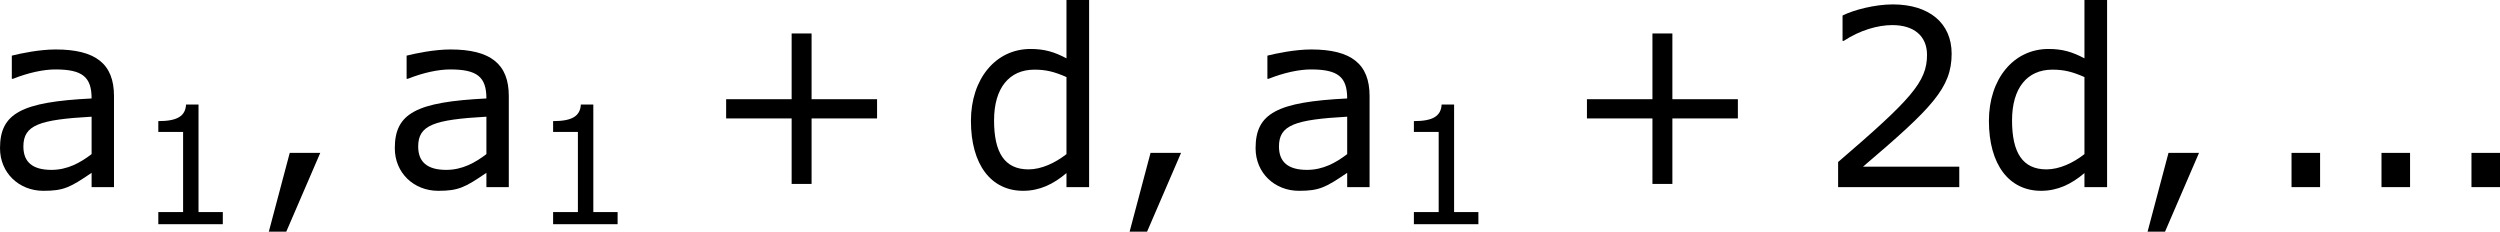 <?xml version='1.0' encoding='UTF-8'?>
<!-- Generated by CodeCogs with dvisvgm 3.2.2 -->
<svg version='1.1' xmlns='http://www.w3.org/2000/svg' xmlns:xlink='http://www.w3.org/1999/xlink' width='136.649pt' height='12.665pt' viewBox='-.242 -.24 136.649 12.665'>
<defs>
<use id='g3-43' xlink:href='#g1-43' transform='scale(1.5)'/>
<use id='g3-44' xlink:href='#g1-44' transform='scale(1.5)'/>
<use id='g3-46' xlink:href='#g1-46' transform='scale(1.5)'/>
<use id='g3-50' xlink:href='#g1-50' transform='scale(1.5)'/>
<use id='g3-97' xlink:href='#g1-97' transform='scale(1.5)'/>
<use id='g3-100' xlink:href='#g1-100' transform='scale(1.5)'/>
<path id='g1-43' d='M5.685-2.215V-2.835H3.573V-4.955H2.93V-2.835H.818V-2.215H2.93V-.103H3.573V-2.215H5.685Z'/>
<path id='g1-44' d='M2.231-1.104H1.247L.572 1.437H1.135L2.231-1.104Z'/>
<path id='g1-46' d='M1.906 0V-1.104H.985V0H1.906Z'/>
<path id='g1-49' d='M4.2 0V-.588H3.025V-5.789H2.422C2.39-5.225 1.993-4.987 1.08-4.987V-4.462H2.279V-.588H1.08V0H4.2Z'/>
<path id='g1-50' d='M4.534 0V-.659H1.429C3.66-2.557 4.288-3.2 4.288-4.304C4.288-5.28 3.573-5.892 2.39-5.892C1.818-5.892 1.135-5.717 .77-5.534V-4.717H.81C1.326-5.058 1.906-5.225 2.374-5.225C3.081-5.225 3.494-4.867 3.494-4.264C3.494-3.398 2.986-2.835 .627-.81V0H4.534Z'/>
<path id='g1-97' d='M4.081 0V-2.938C4.081-3.97 3.494-4.439 2.199-4.439C1.675-4.439 1.072-4.312 .786-4.24V-3.494H.826C1.326-3.692 1.81-3.795 2.192-3.795C3.057-3.795 3.359-3.557 3.359-2.859C1.096-2.747 .405-2.382 .405-1.255C.405-.453 1.024 .119 1.802 .119C2.454 .119 2.66 .016 3.359-.461V0H4.081ZM3.359-1.064C2.994-.786 2.581-.556 2.064-.556C1.453-.556 1.159-.81 1.159-1.31C1.159-2.001 1.667-2.176 3.359-2.271V-1.064Z'/>
<path id='g1-100' d='M4.232 0V-6.035H3.502V-4.153C3.113-4.359 2.795-4.455 2.342-4.455C1.215-4.455 .421-3.486 .421-2.136C.421-.723 1.072 .119 2.104 .119C2.636 .119 3.081-.095 3.502-.453V0H4.232ZM3.502-1.064C3.136-.778 2.692-.572 2.279-.572C1.501-.572 1.167-1.12 1.167-2.152C1.167-3.192 1.652-3.788 2.469-3.788C2.835-3.788 3.105-3.724 3.502-3.549V-1.064Z'/>
</defs>
<g id='page1' transform='matrix(1.13 0 0 1.13 -64.675 -64.313)'>
<use x='56.413' y='65.753' xlink:href='#g3-97'/>
<use x='63.598' y='67.547' xlink:href='#g1-49'/>
<use x='69.165' y='65.753' xlink:href='#g3-44'/>
<use x='75.51' y='65.753' xlink:href='#g3-97'/>
<use x='82.695' y='67.547' xlink:href='#g1-49'/>
<use x='90.918' y='65.753' xlink:href='#g3-43'/>
<use x='103.354' y='65.753' xlink:href='#g3-100'/>
<use x='110.803' y='65.753' xlink:href='#g3-44'/>
<use x='117.147' y='65.753' xlink:href='#g3-97'/>
<use x='124.332' y='67.547' xlink:href='#g1-49'/>
<use x='132.556' y='65.753' xlink:href='#g3-43'/>
<use x='144.992' y='65.753' xlink:href='#g3-50'/>
<use x='152.595' y='65.753' xlink:href='#g3-100'/>
<use x='160.043' y='65.753' xlink:href='#g3-44'/>
<use x='166.387' y='65.753' xlink:href='#g3-46'/>
<use x='170.739' y='65.753' xlink:href='#g3-46'/>
<use x='175.091' y='65.753' xlink:href='#g3-46'/>
</g>
</svg>